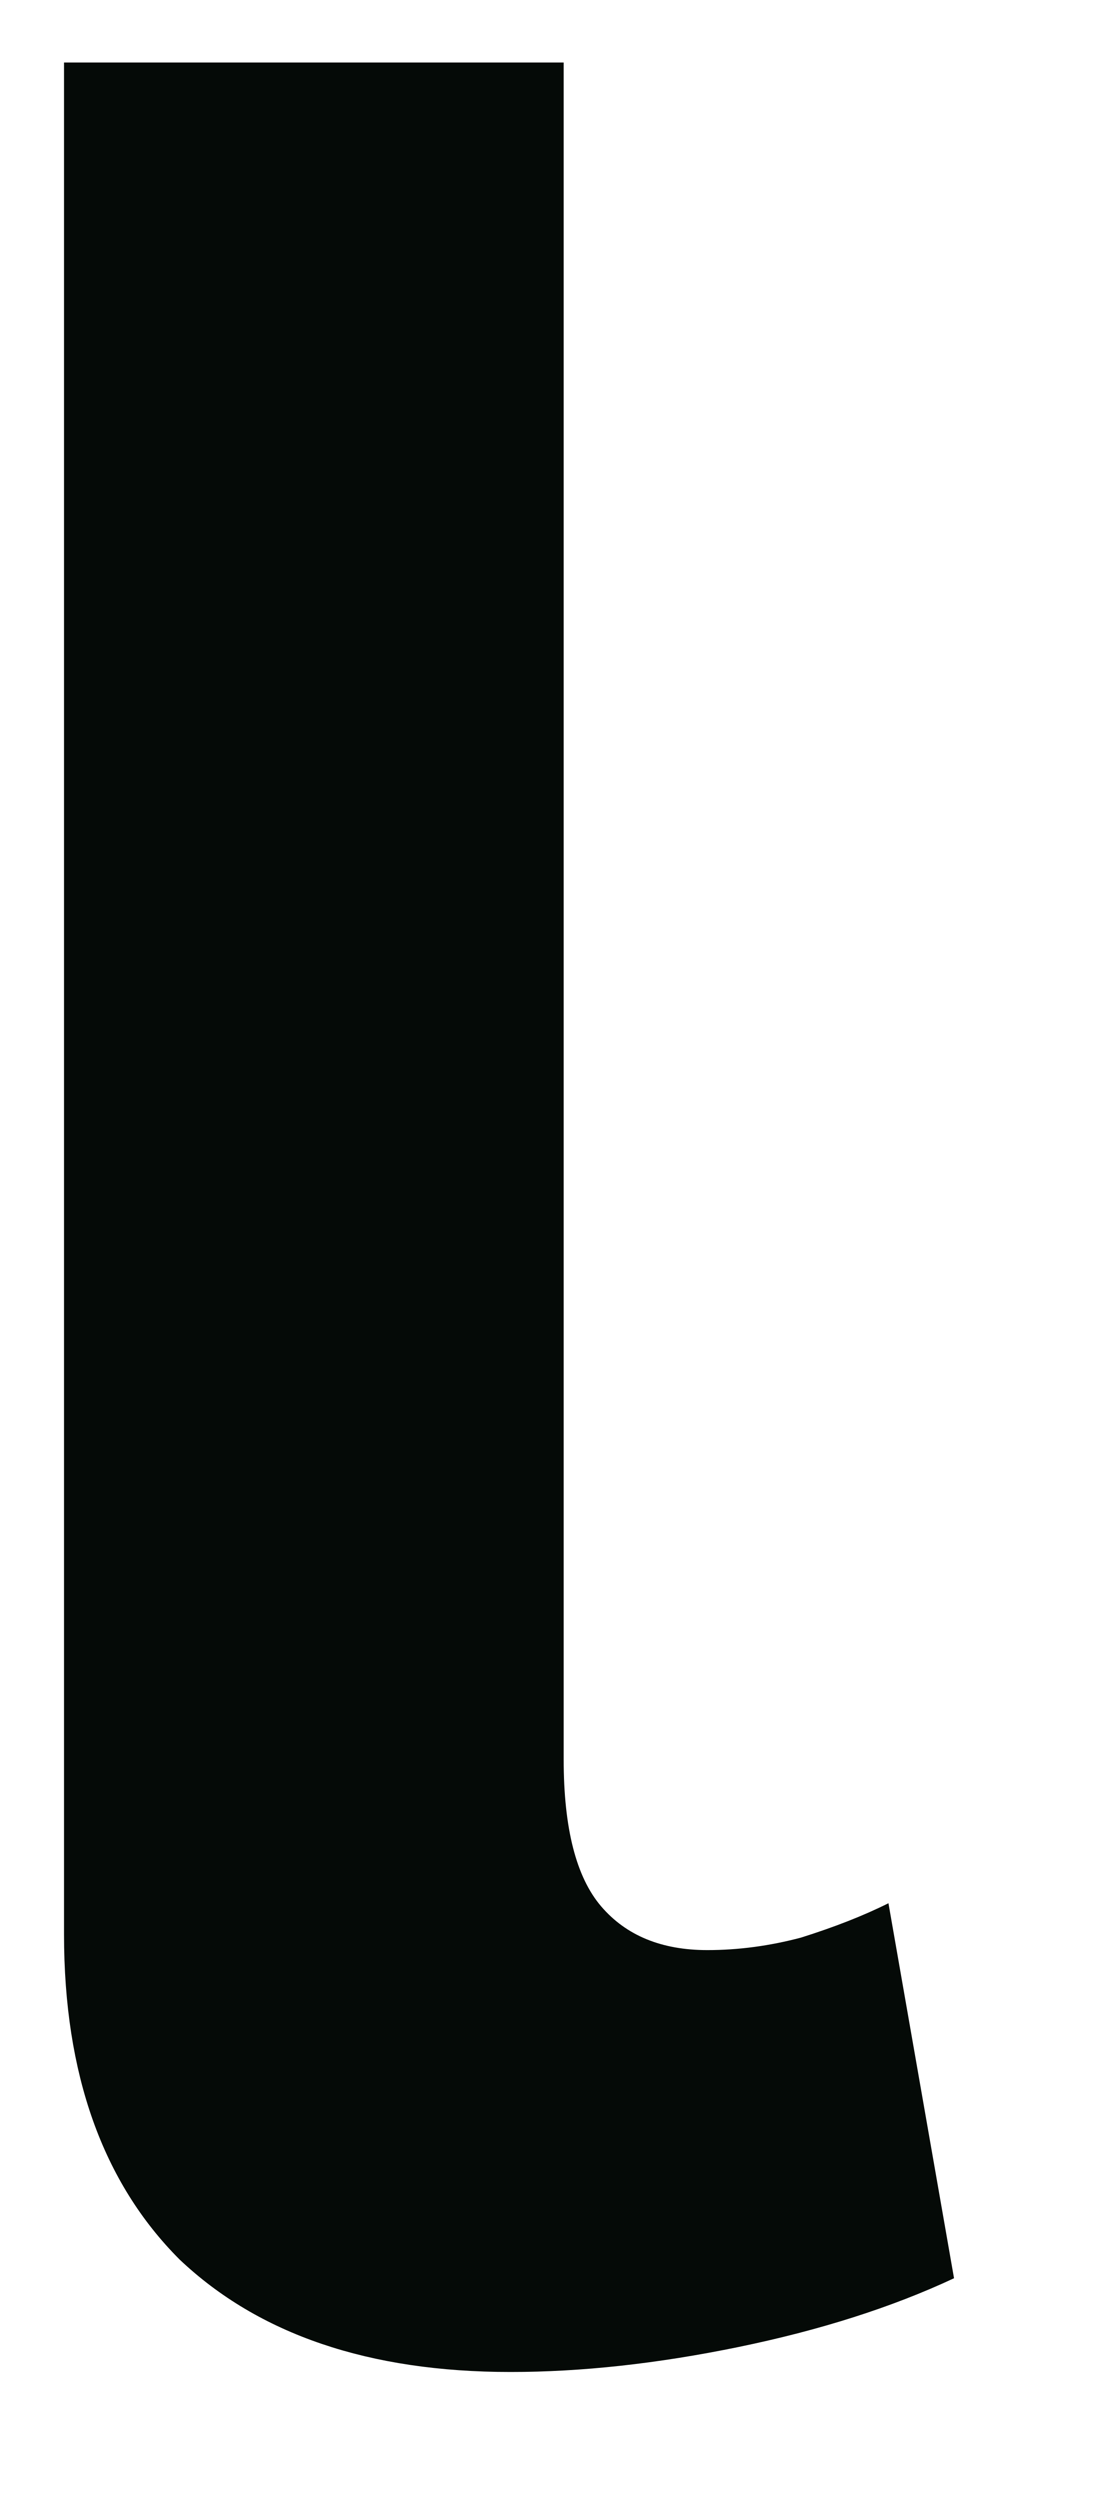 <?xml version="1.0" encoding="UTF-8" standalone="no"?><svg width='7' height='16' viewBox='0 0 7 16' fill='none' xmlns='http://www.w3.org/2000/svg'>
<path d='M0.41 0.4H3.61V11.26C3.61 11.7 3.69 12.013 3.85 12.2C4.01 12.387 4.237 12.48 4.53 12.48C4.73 12.48 4.93 12.453 5.13 12.4C5.343 12.333 5.53 12.26 5.69 12.18L6.11 14.58C5.71 14.767 5.25 14.913 4.73 15.02C4.21 15.127 3.723 15.18 3.27 15.18C2.363 15.18 1.657 14.94 1.15 14.46C0.657 13.967 0.41 13.273 0.41 12.38V0.4Z' fill='#050A07'/>
</svg>
